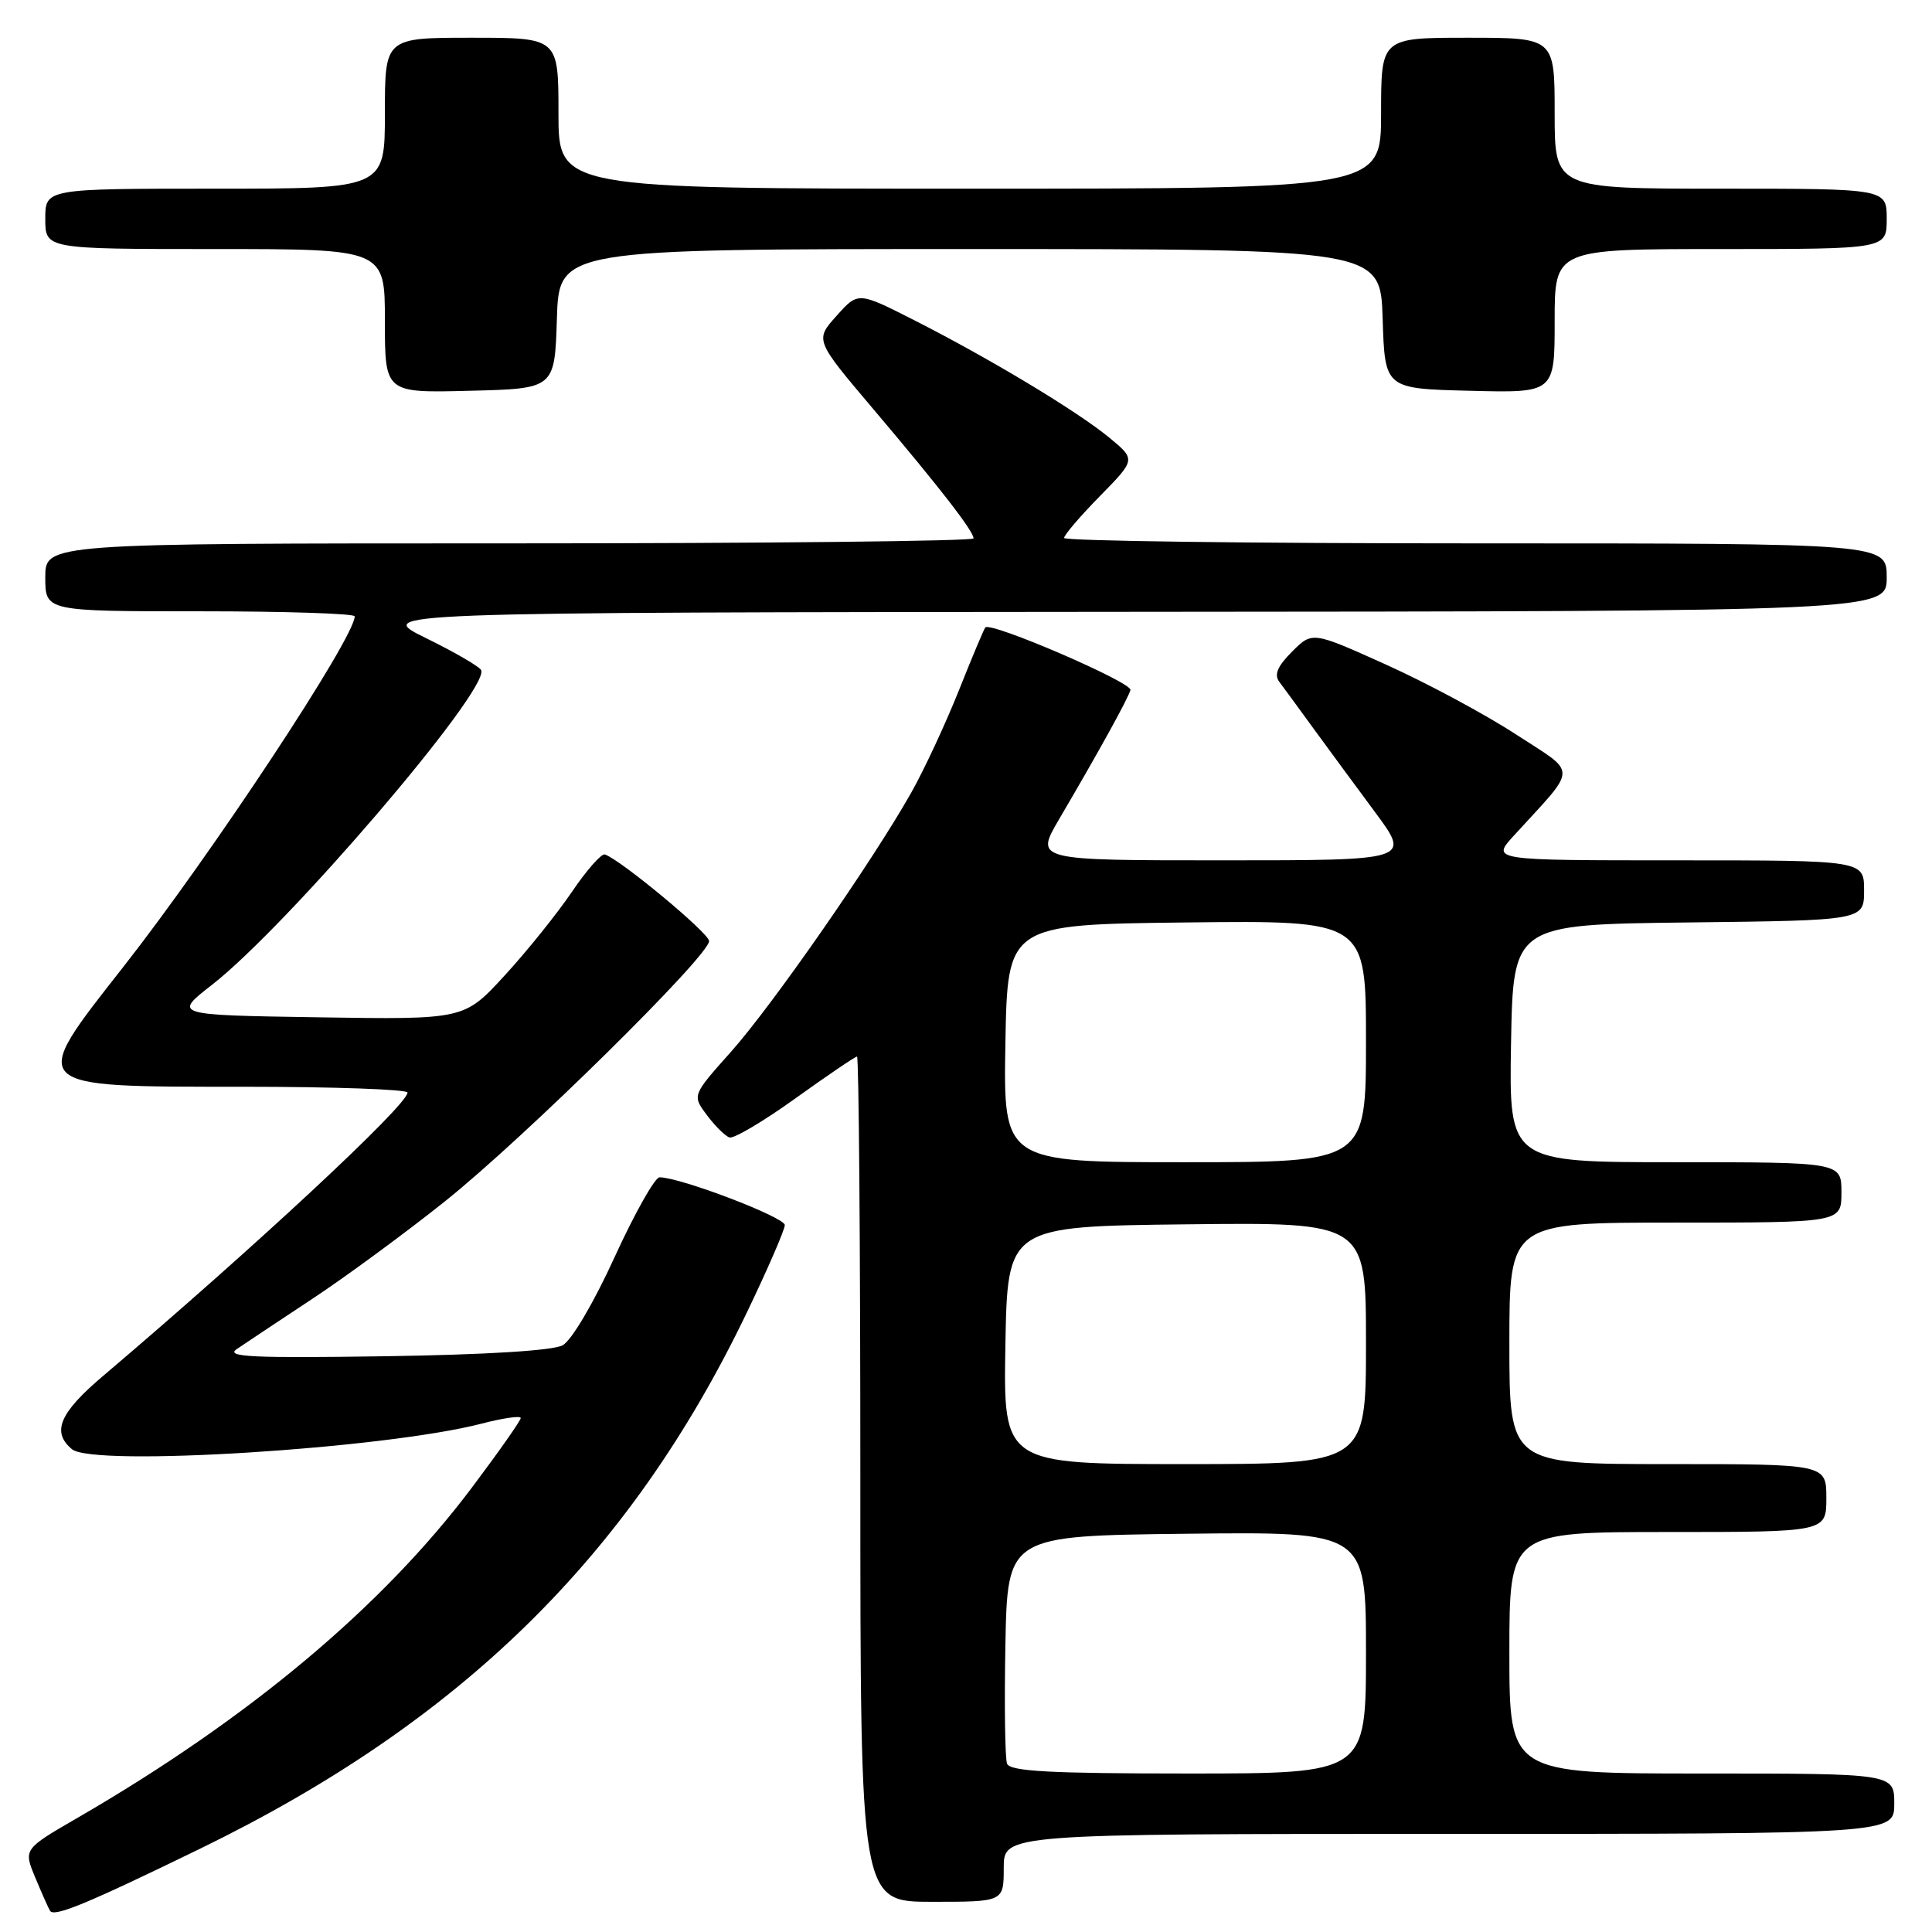 <?xml version="1.0" encoding="UTF-8" standalone="no"?>
<!DOCTYPE svg PUBLIC "-//W3C//DTD SVG 1.1//EN" "http://www.w3.org/Graphics/SVG/1.1/DTD/svg11.dtd" >
<svg xmlns="http://www.w3.org/2000/svg" xmlns:xlink="http://www.w3.org/1999/xlink" version="1.1" viewBox="0 0 256 256">
 <g >
 <path fill="currentColor"
d=" M 26.50 244.97 C 61.02 228.17 83.45 206.19 98.92 174.00 C 101.70 168.22 103.98 162.97 103.99 162.33 C 104.00 161.29 90.14 156.00 87.39 156.00 C 86.78 156.00 84.10 160.76 81.44 166.57 C 78.68 172.62 75.73 177.62 74.55 178.26 C 73.27 178.96 64.41 179.51 51.00 179.71 C 33.42 179.97 29.84 179.80 31.36 178.77 C 32.38 178.07 36.88 175.08 41.36 172.12 C 45.84 169.16 53.77 163.33 59.00 159.15 C 69.45 150.80 94.02 126.59 93.96 124.69 C 93.93 123.63 82.25 113.93 80.15 113.22 C 79.69 113.07 77.71 115.32 75.75 118.22 C 73.78 121.12 69.77 126.11 66.83 129.30 C 61.50 135.10 61.50 135.10 42.22 134.80 C 22.95 134.50 22.95 134.50 28.08 130.50 C 38.04 122.75 64.71 91.60 63.77 88.82 C 63.62 88.38 60.35 86.47 56.50 84.58 C 49.50 81.15 49.50 81.15 149.75 81.07 C 250.00 81.00 250.00 81.00 250.00 76.50 C 250.00 72.00 250.00 72.00 195.50 72.00 C 165.52 72.00 141.00 71.68 141.00 71.28 C 141.00 70.89 143.14 68.39 145.75 65.73 C 150.50 60.89 150.50 60.89 147.00 58.00 C 142.76 54.50 131.15 47.51 121.10 42.41 C 113.70 38.65 113.70 38.65 110.84 41.86 C 107.97 45.06 107.97 45.06 115.78 54.28 C 124.59 64.69 129.00 70.38 129.00 71.34 C 129.00 71.70 101.33 72.00 67.50 72.00 C 6.00 72.00 6.00 72.00 6.00 76.50 C 6.00 81.00 6.00 81.00 26.50 81.00 C 37.78 81.00 47.00 81.30 47.00 81.67 C 47.00 84.49 28.06 113.18 16.34 128.12 C 3.69 144.23 3.45 144.00 32.20 144.00 C 44.19 144.00 54.00 144.35 54.00 144.77 C 54.00 146.42 33.69 165.32 13.67 182.31 C 7.88 187.21 6.80 189.76 9.54 192.03 C 12.37 194.39 50.96 191.97 63.81 188.64 C 66.66 187.90 69.00 187.56 69.00 187.90 C 69.00 188.23 66.10 192.36 62.56 197.07 C 50.71 212.86 32.99 227.71 10.31 240.85 C 3.11 245.02 3.11 245.02 4.66 248.76 C 5.52 250.82 6.40 252.81 6.63 253.19 C 7.16 254.07 11.55 252.25 26.50 244.97 Z  M 133.00 247.50 C 133.00 243.00 133.00 243.00 192.00 243.00 C 251.00 243.00 251.00 243.00 251.00 239.00 C 251.00 235.00 251.00 235.00 225.50 235.00 C 200.00 235.00 200.00 235.00 200.00 219.00 C 200.00 203.00 200.00 203.00 221.00 203.00 C 242.00 203.00 242.00 203.00 242.00 198.50 C 242.00 194.00 242.00 194.00 221.00 194.00 C 200.00 194.00 200.00 194.00 200.00 178.00 C 200.00 162.00 200.00 162.00 222.00 162.00 C 244.00 162.00 244.00 162.00 244.00 158.00 C 244.00 154.00 244.00 154.00 221.97 154.00 C 199.95 154.00 199.95 154.00 200.22 138.25 C 200.50 122.50 200.50 122.50 223.75 122.23 C 247.00 121.96 247.00 121.96 247.00 117.98 C 247.00 114.00 247.00 114.00 222.30 114.00 C 197.61 114.00 197.61 114.00 200.57 110.75 C 209.15 101.35 209.13 102.69 200.87 97.31 C 196.81 94.66 189.08 90.51 183.69 88.08 C 173.89 83.66 173.89 83.66 171.21 86.34 C 169.28 88.27 168.80 89.39 169.51 90.34 C 170.06 91.06 172.07 93.82 174.00 96.47 C 175.93 99.11 179.62 104.14 182.22 107.64 C 186.93 114.00 186.93 114.00 162.04 114.00 C 137.15 114.00 137.15 114.00 140.32 108.58 C 145.63 99.54 149.48 92.56 149.79 91.43 C 150.06 90.44 131.29 82.34 130.56 83.14 C 130.38 83.34 128.80 87.10 127.05 91.50 C 125.29 95.90 122.47 101.97 120.76 105.00 C 115.65 114.07 102.32 133.25 96.84 139.39 C 91.71 145.14 91.71 145.14 93.67 147.76 C 94.74 149.20 96.09 150.53 96.66 150.72 C 97.23 150.91 101.17 148.58 105.41 145.53 C 109.65 142.49 113.32 140.00 113.56 140.00 C 113.80 140.00 114.00 165.20 114.00 196.00 C 114.00 252.00 114.00 252.00 123.50 252.00 C 133.00 252.00 133.00 252.00 133.00 247.50 Z  M 73.79 42.25 C 74.08 33.00 74.08 33.00 128.50 33.00 C 182.92 33.00 182.92 33.00 183.21 42.25 C 183.50 51.50 183.50 51.50 194.75 51.78 C 206.00 52.07 206.00 52.07 206.00 42.53 C 206.00 33.00 206.00 33.00 228.00 33.00 C 250.00 33.00 250.00 33.00 250.00 29.00 C 250.00 25.00 250.00 25.00 228.00 25.00 C 206.00 25.00 206.00 25.00 206.00 15.00 C 206.00 5.00 206.00 5.00 194.50 5.00 C 183.00 5.00 183.00 5.00 183.00 15.00 C 183.00 25.00 183.00 25.00 128.50 25.00 C 74.00 25.00 74.00 25.00 74.00 15.00 C 74.00 5.00 74.00 5.00 62.50 5.00 C 51.00 5.00 51.00 5.00 51.00 15.00 C 51.00 25.00 51.00 25.00 28.50 25.00 C 6.00 25.00 6.00 25.00 6.00 29.00 C 6.00 33.00 6.00 33.00 28.50 33.00 C 51.00 33.00 51.00 33.00 51.00 42.53 C 51.00 52.07 51.00 52.07 62.25 51.78 C 73.50 51.50 73.50 51.50 73.79 42.25 Z  M 133.44 233.70 C 133.17 232.99 133.07 225.90 133.22 217.95 C 133.50 203.50 133.50 203.50 157.25 203.23 C 181.00 202.96 181.00 202.96 181.00 218.98 C 181.00 235.00 181.00 235.00 157.47 235.00 C 139.12 235.00 133.83 234.71 133.44 233.70 Z  M 133.22 178.25 C 133.50 162.50 133.50 162.50 157.25 162.23 C 181.00 161.96 181.00 161.96 181.00 177.98 C 181.00 194.00 181.00 194.00 156.97 194.00 C 132.95 194.00 132.95 194.00 133.22 178.25 Z  M 133.22 138.25 C 133.50 122.50 133.50 122.50 157.25 122.23 C 181.00 121.96 181.00 121.96 181.00 137.98 C 181.00 154.00 181.00 154.00 156.97 154.00 C 132.95 154.00 132.95 154.00 133.22 138.25 Z "/>
</g>
</svg>